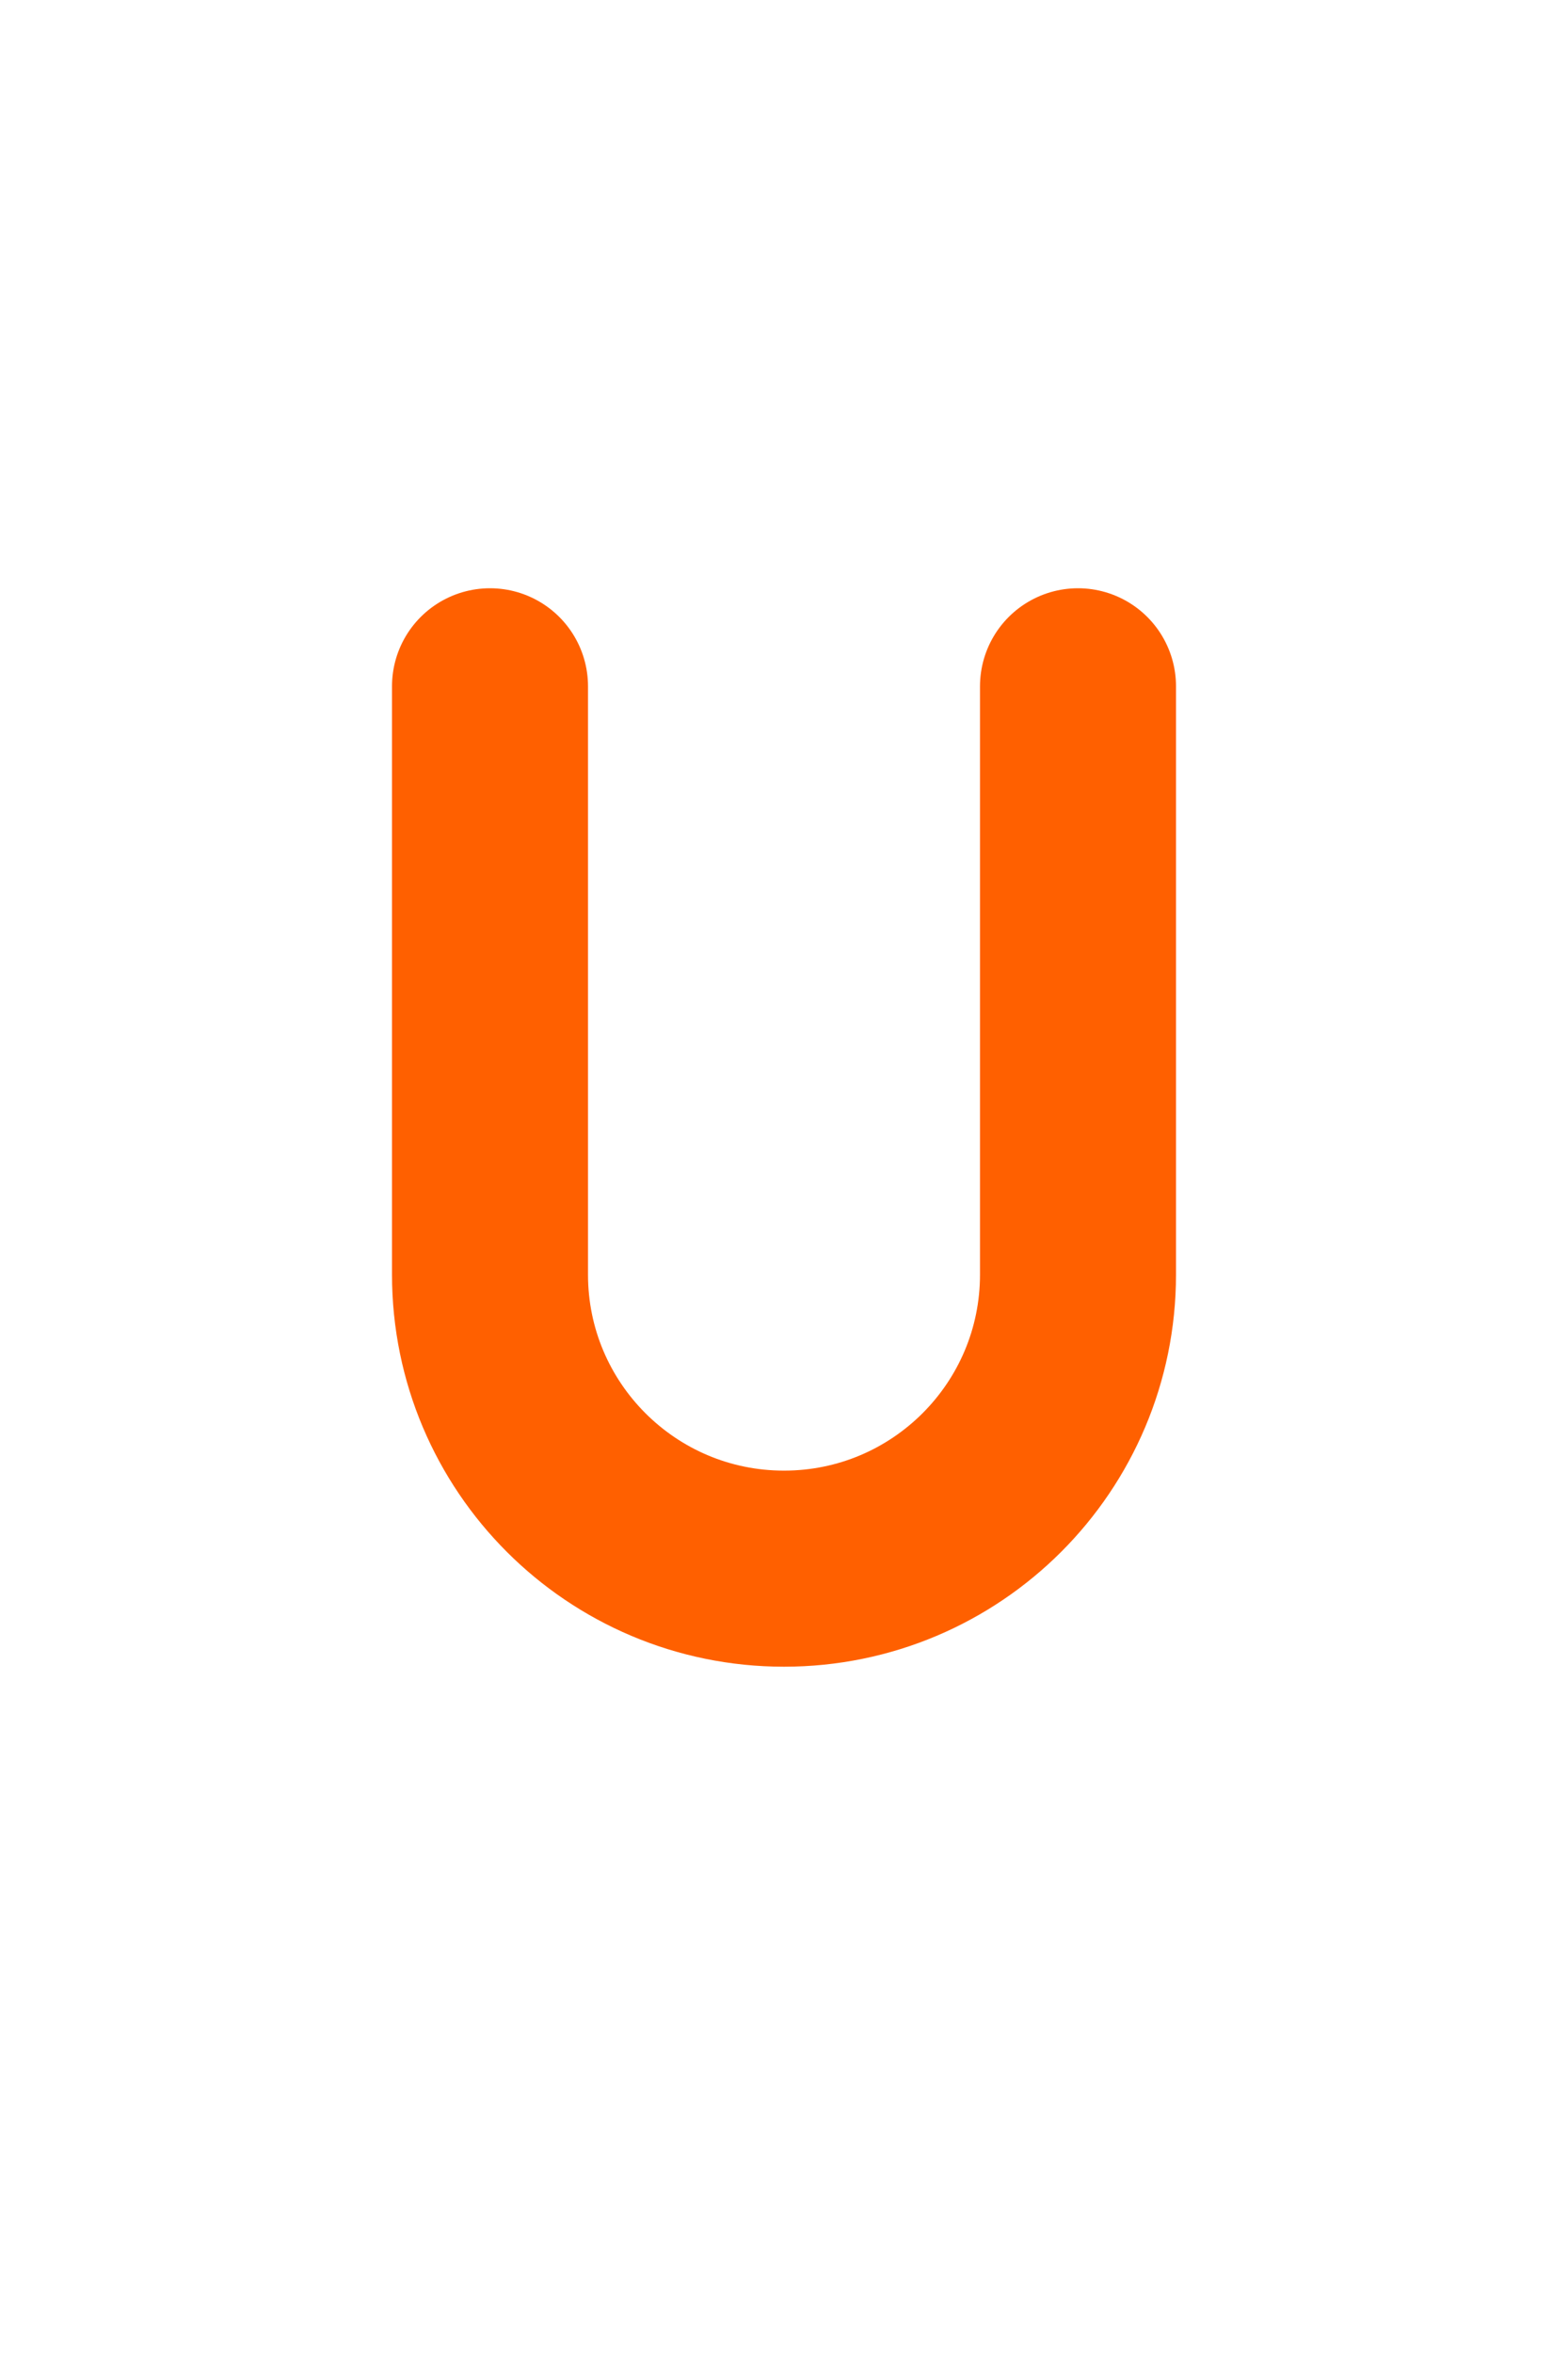 <svg width="16" height="24" viewBox="0 0 16 24" fill="none" xmlns="http://www.w3.org/2000/svg">
<path d="M5 7V13C5 14.657 6.343 16 8 16C9.657 16 11 14.657 11 13V7" stroke="#FF6000" stroke-width="2" stroke-linecap="round" stroke-linejoin="round"/>
</svg>
